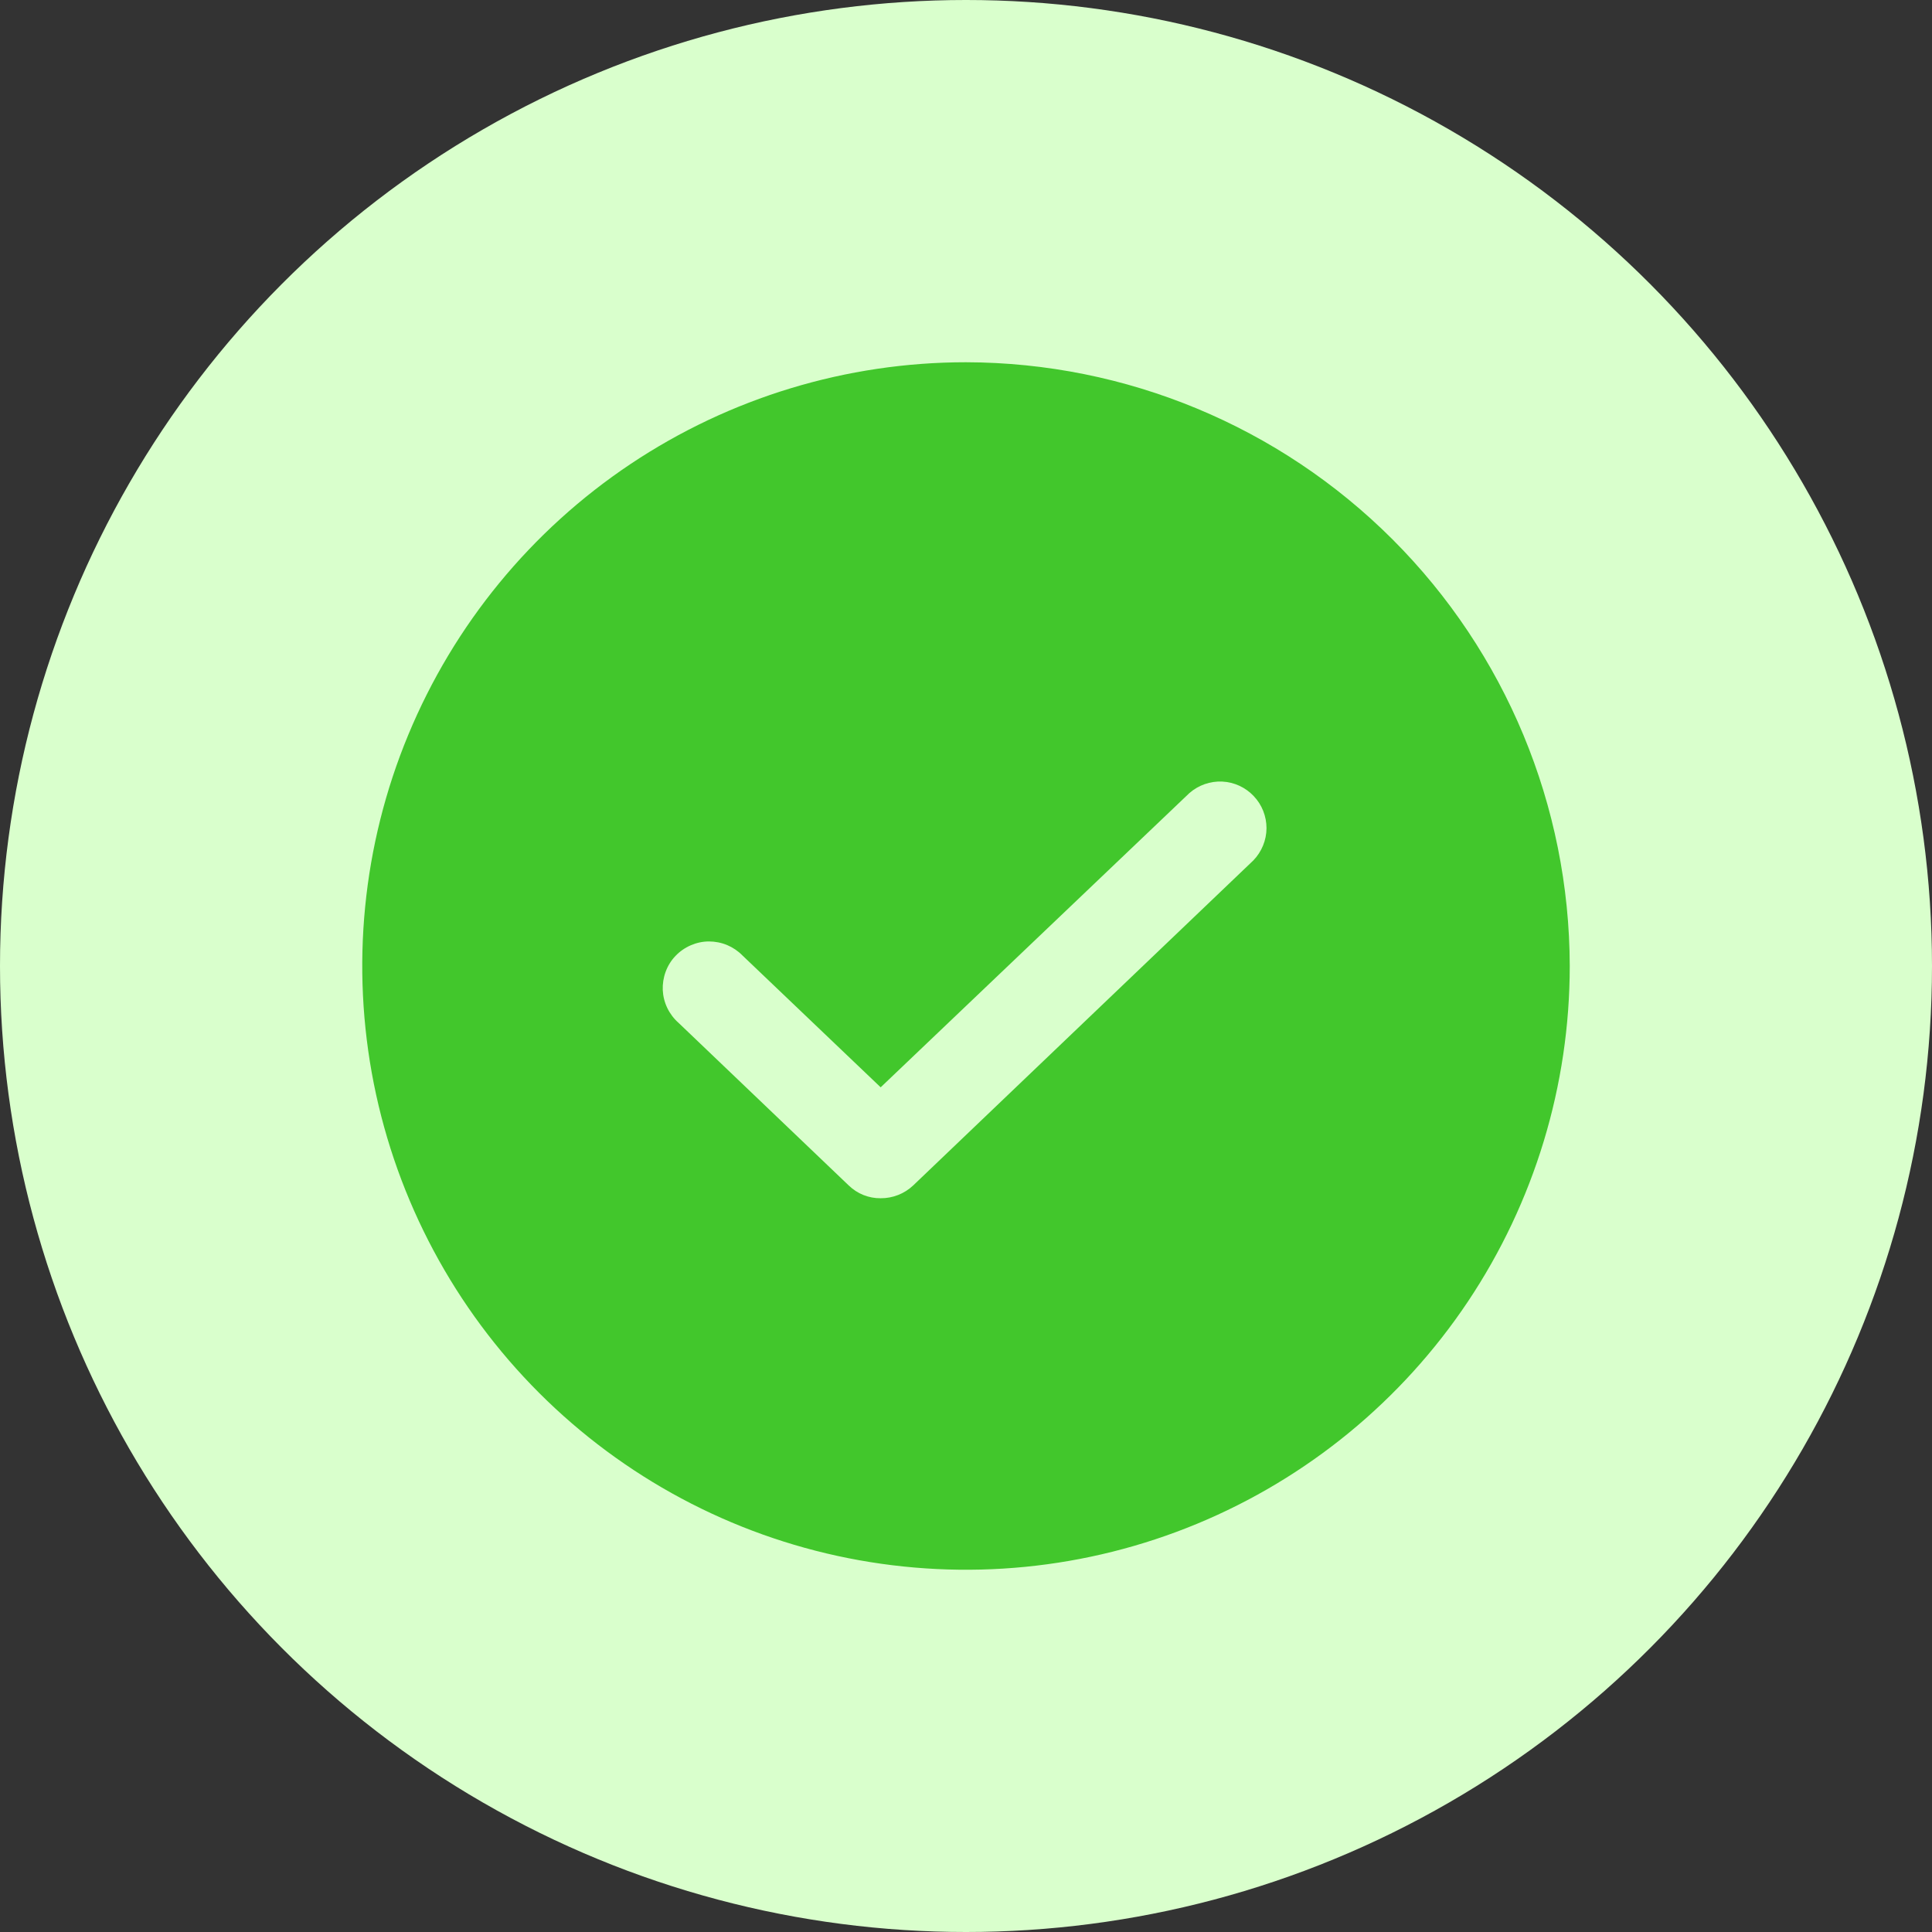 <svg width="24" height="24" viewBox="0 0 24 24" fill="none" xmlns="http://www.w3.org/2000/svg">
<rect x="0" y="0" width="24" height="24" fill="#333333" stroke="none"/>
<circle cx="12" cy="12" r="12" fill="#D9FFCC"/>
<path d="M12 4.5C10.517 4.5 9.067 4.94 7.833 5.764C6.6 6.588 5.639 7.759 5.071 9.13C4.503 10.5 4.355 12.008 4.644 13.463C4.934 14.918 5.648 16.254 6.697 17.303C7.746 18.352 9.082 19.067 10.537 19.356C11.992 19.645 13.5 19.497 14.87 18.929C16.241 18.361 17.412 17.4 18.236 16.167C19.06 14.933 19.5 13.483 19.5 12C19.496 10.012 18.705 8.107 17.299 6.701C15.893 5.295 13.988 4.504 12 4.5ZM15.57 10.688L11.344 14.726C11.235 14.829 11.09 14.886 10.94 14.885C10.867 14.886 10.794 14.872 10.726 14.845C10.658 14.818 10.596 14.777 10.543 14.726L8.43 12.707C8.372 12.656 8.324 12.593 8.29 12.523C8.256 12.453 8.237 12.377 8.233 12.299C8.23 12.222 8.242 12.144 8.269 12.071C8.296 11.998 8.337 11.931 8.391 11.875C8.444 11.819 8.509 11.774 8.58 11.743C8.652 11.712 8.728 11.695 8.806 11.695C8.884 11.695 8.961 11.71 9.033 11.74C9.104 11.77 9.169 11.814 9.224 11.87L10.94 13.507L14.776 9.851C14.889 9.753 15.034 9.702 15.183 9.709C15.332 9.716 15.472 9.781 15.574 9.889C15.677 9.997 15.733 10.14 15.733 10.289C15.732 10.438 15.673 10.581 15.57 10.688Z" fill="#42C72C"/>
</svg>
